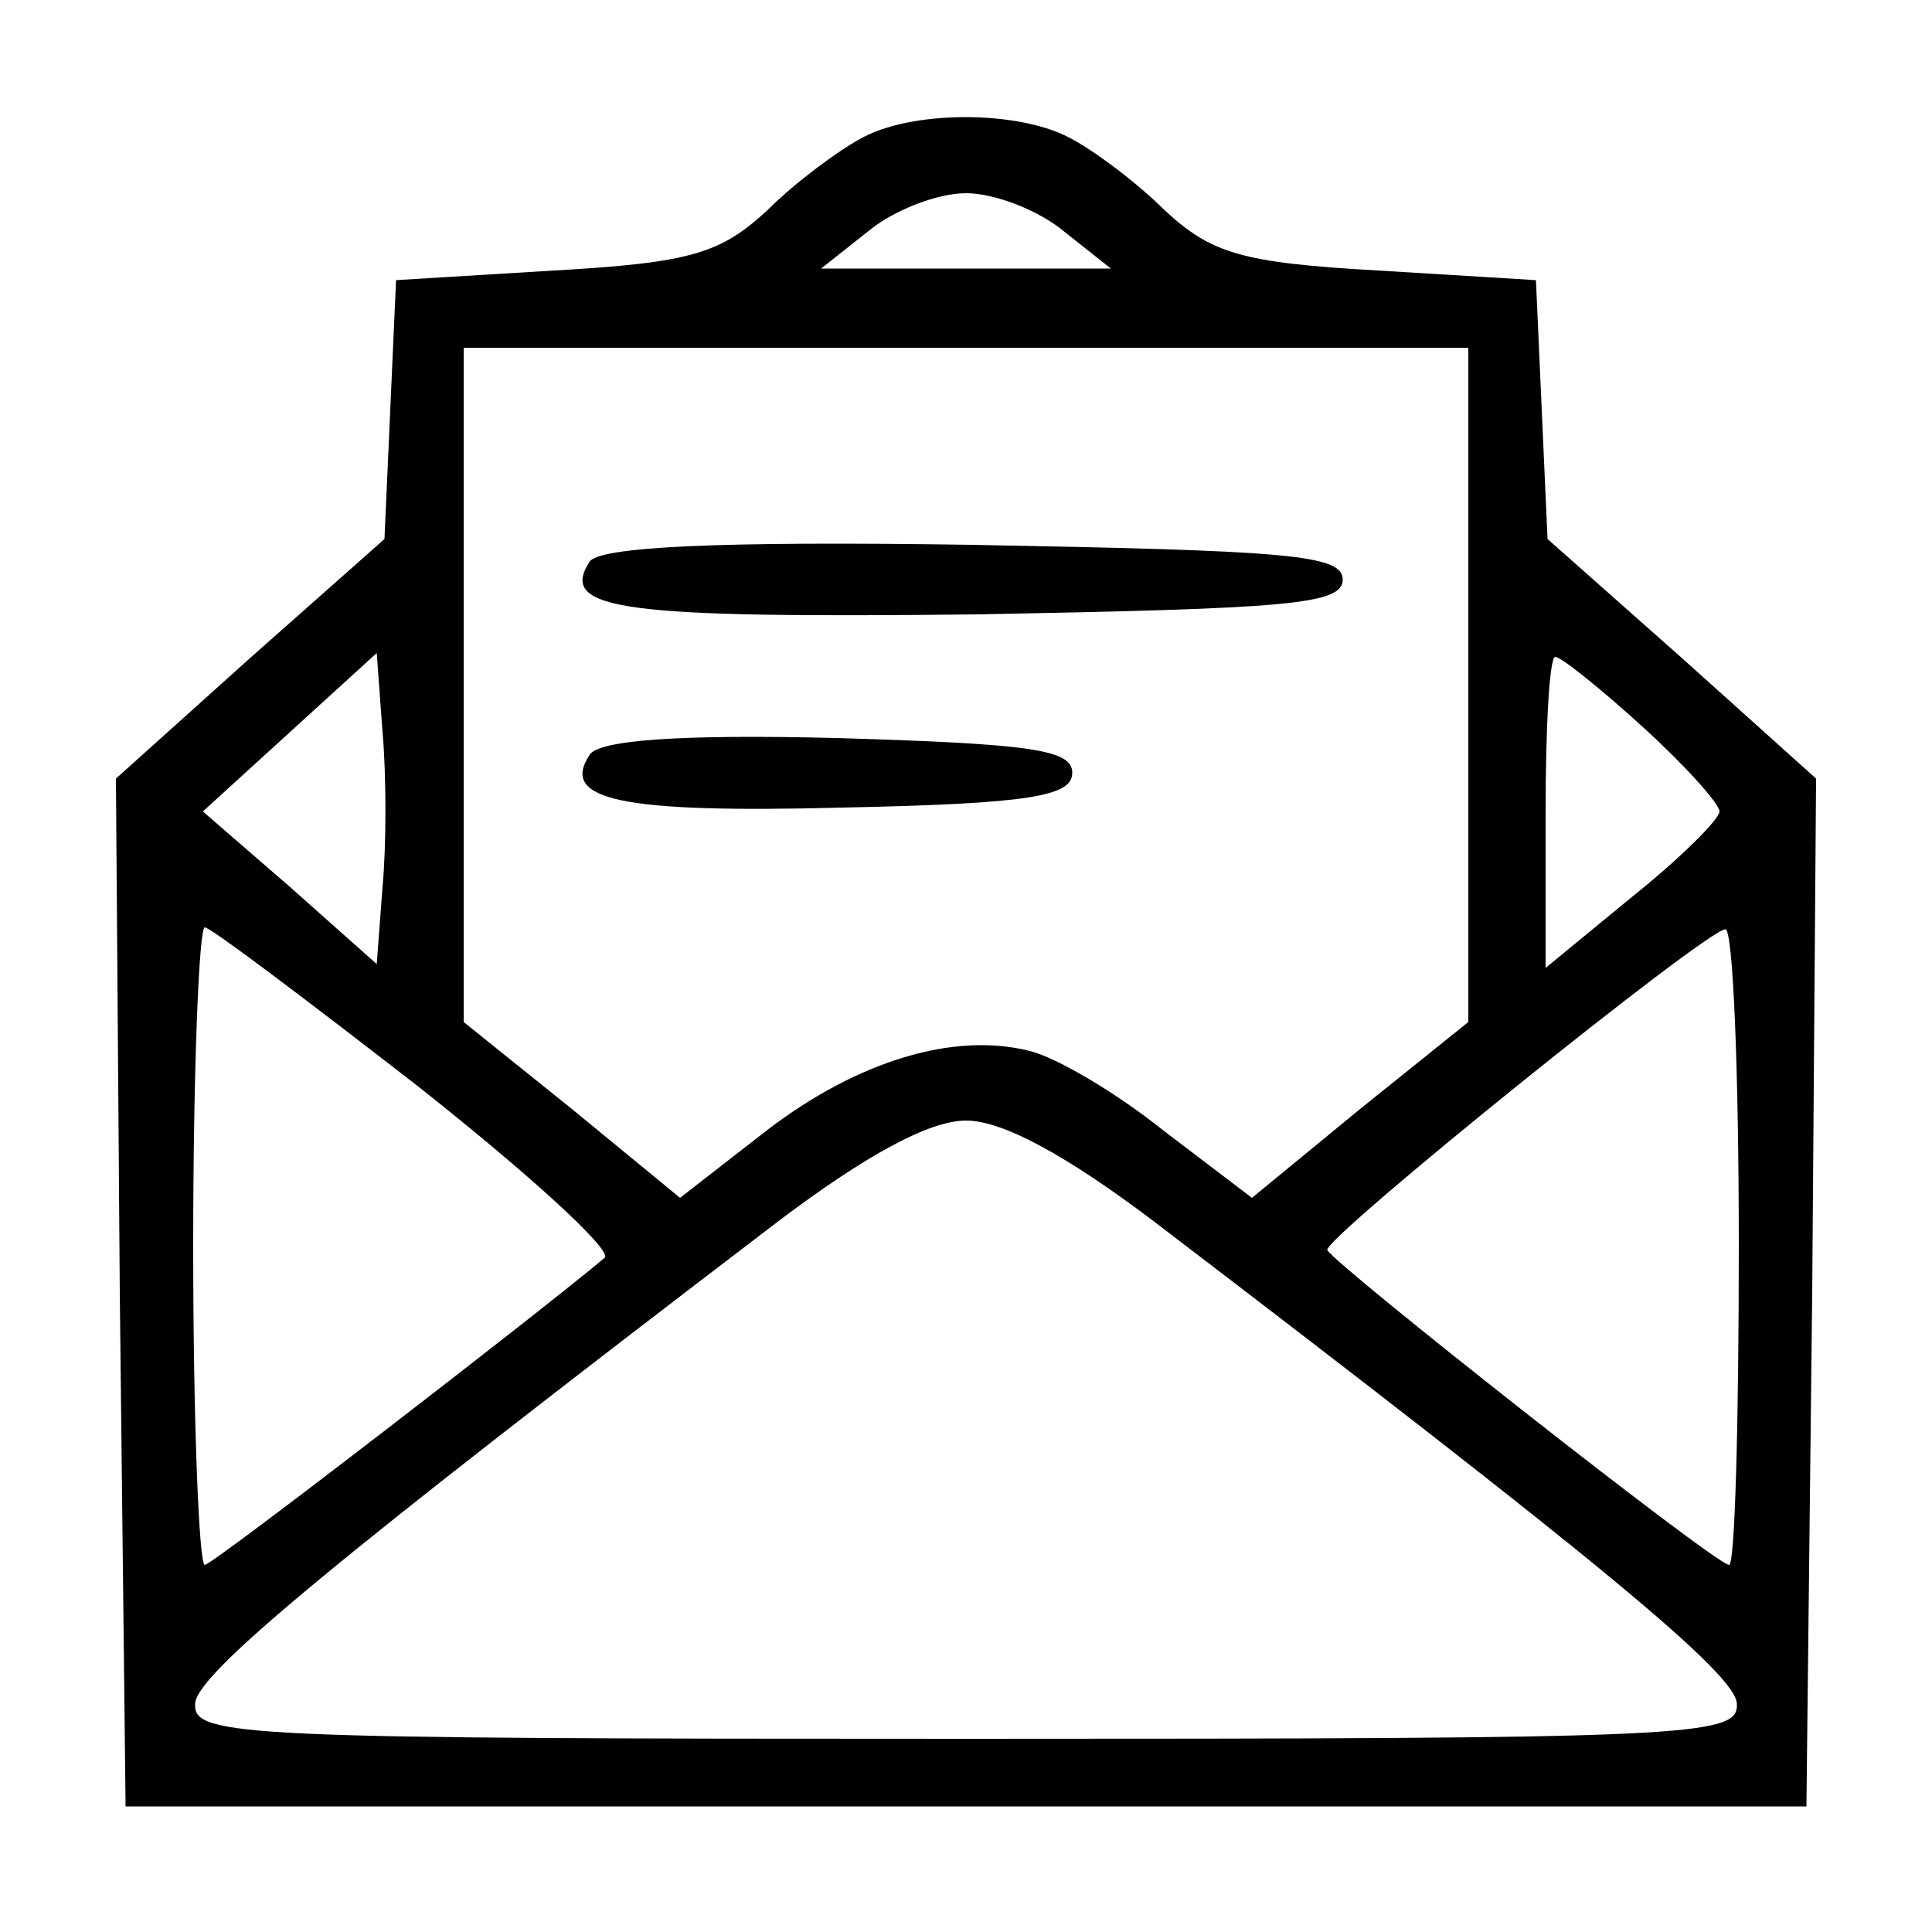 <?xml version="1.0" standalone="no"?>
<!DOCTYPE svg PUBLIC "-//W3C//DTD SVG 20010904//EN"
 "http://www.w3.org/TR/2001/REC-SVG-20010904/DTD/svg10.dtd">
<svg version="1.0" xmlns="http://www.w3.org/2000/svg"
 width="100pt" height="100pt" viewBox="0 0 100 100"
 preserveAspectRatio="xMidYMid meet">

<g transform="translate(0,100) scale(0.1,-0.1)"
fill="#000000" stroke="none">
<path d="M445 928 c-11 -6 -33 -22 -48 -37 -24 -22 -39 -27 -110 -31 l-82 -5
-3 -67 -3 -67 -70 -62 -69 -62 2 -266 3 -266 435 0 435 0 3 266 2 266 -69 62
-70 62 -3 67 -3 67 -82 5 c-71 4 -86 9 -110 31 -15 15 -38 32 -50 38 -27 14
-82 14 -108 -1z m106 -48 l24 -19 -75 0 -75 0 24 19 c13 11 36 20 51 20 15 0
38 -9 51 -20z m209 -234 l0 -175 -56 -45 -56 -46 -46 35 c-25 20 -56 38 -69
41 -39 10 -89 -5 -136 -41 l-45 -35 -56 46 -56 45 0 175 0 174 260 0 260 0 0
-174z m-562 -105 l-3 -40 -45 40 -45 39 45 41 45 41 3 -41 c2 -22 2 -59 0 -80z
m652 83 c22 -20 40 -40 40 -44 0 -4 -20 -24 -45 -44 l-45 -37 0 80 c0 45 2 81
5 81 3 0 23 -16 45 -36z m-634 -186 c57 -45 101 -85 97 -89 -32 -27 -203 -159
-207 -159 -3 0 -6 74 -6 165 0 91 3 165 6 165 3 0 52 -37 110 -82z m684 -83
c0 -91 -2 -165 -5 -165 -7 0 -205 156 -208 163 -2 6 195 165 206 166 4 1 7
-73 7 -164z m-303 13 c232 -177 302 -235 302 -250 1 -17 -25 -18 -399 -18
-374 0 -400 1 -399 18 0 15 70 73 302 250 45 34 78 52 97 52 19 0 52 -18 97
-52z"/>
<path d="M305 709 c-16 -25 18 -29 201 -27 160 3 189 5 189 18 0 13 -29 15
-192 18 -132 2 -194 -1 -198 -9z"/>
<path d="M305 609 c-15 -23 16 -30 131 -27 98 2 119 6 119 18 0 12 -21 15
-122 18 -81 2 -124 -1 -128 -9z"/>
</g>
</svg>
